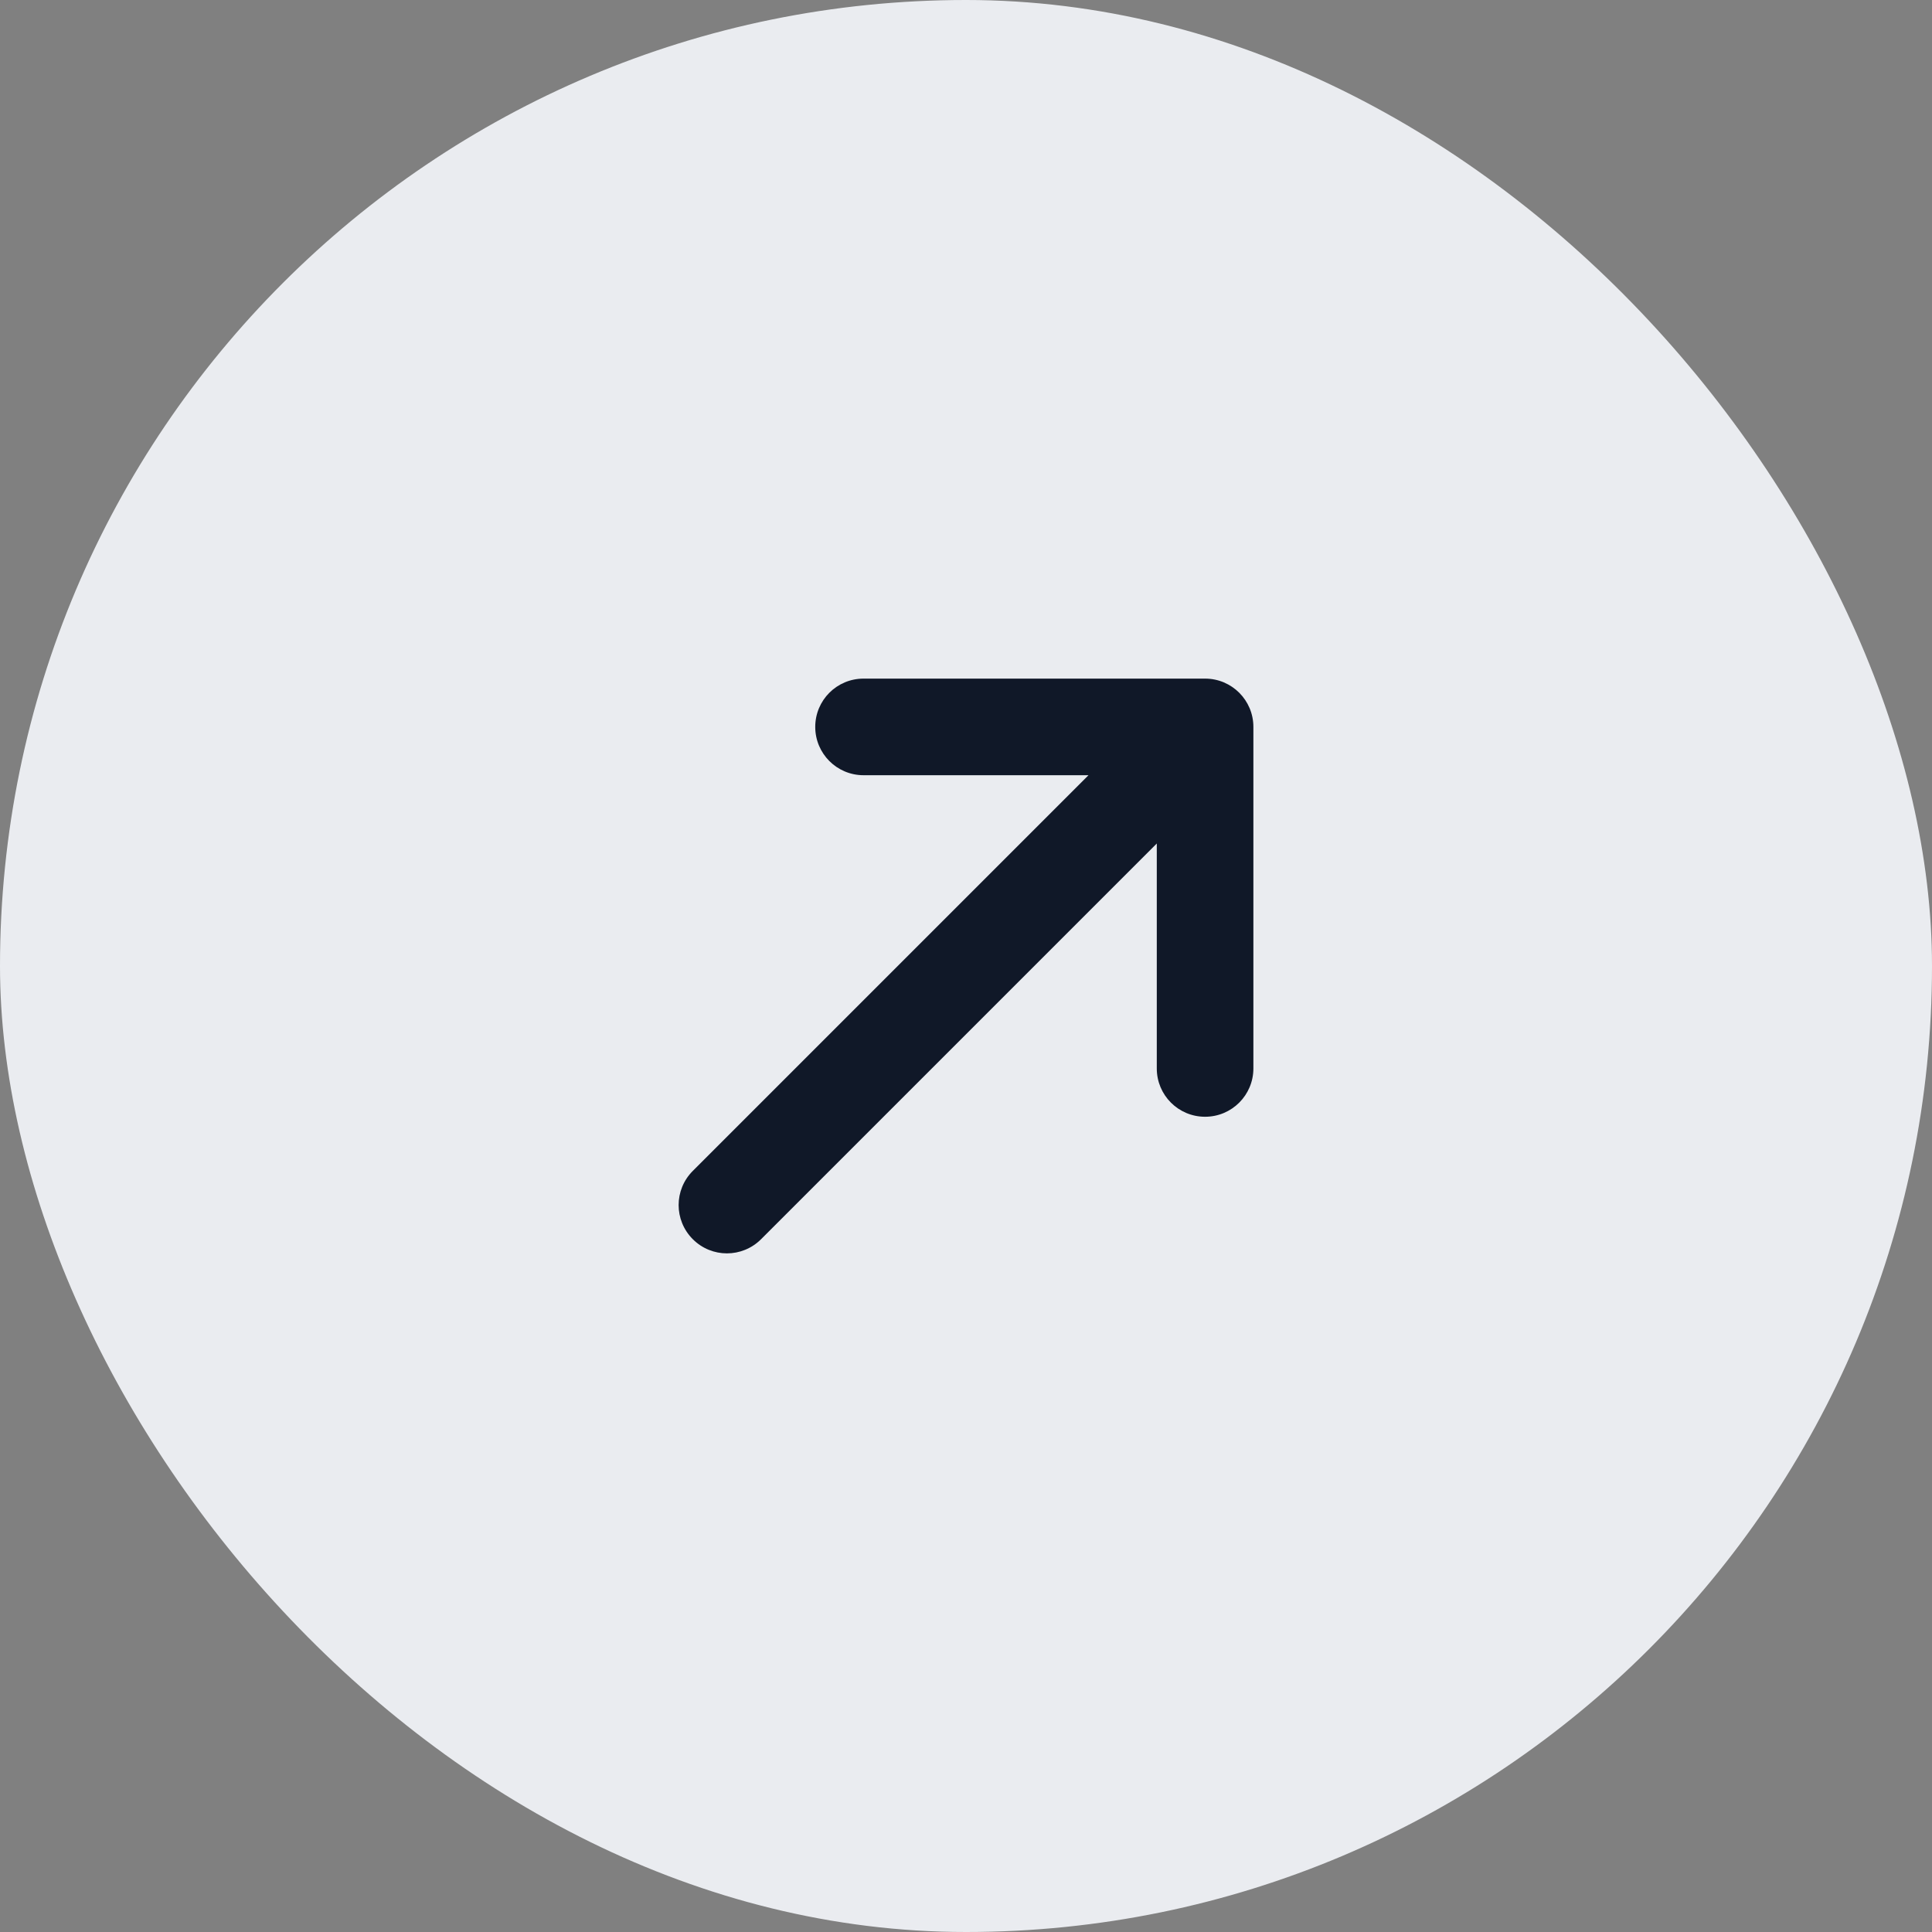 <svg width="32" height="32" viewBox="0 0 32 32" fill="none" xmlns="http://www.w3.org/2000/svg">
<rect x="0" y="0" width="32" height="32" fill="#808080" stroke="none"/>
<rect width="32" height="32" rx="16" fill="#EAECF0"/>
<path fill-rule="evenodd" clip-rule="evenodd" d="M12.606 20.525L19.16 13.971L19.16 17.697C19.16 18.139 19.517 18.497 19.96 18.497C20.402 18.497 20.76 18.139 20.76 17.697L20.76 12.04C20.76 11.598 20.402 11.24 19.96 11.24L14.303 11.24C14.082 11.24 13.882 11.329 13.737 11.474C13.592 11.619 13.503 11.819 13.503 12.04C13.503 12.482 13.861 12.84 14.303 12.84L18.029 12.84L11.475 19.394C11.162 19.707 11.162 20.212 11.475 20.525C11.787 20.838 12.293 20.838 12.606 20.525Z" fill="#101828"/>
</svg>
